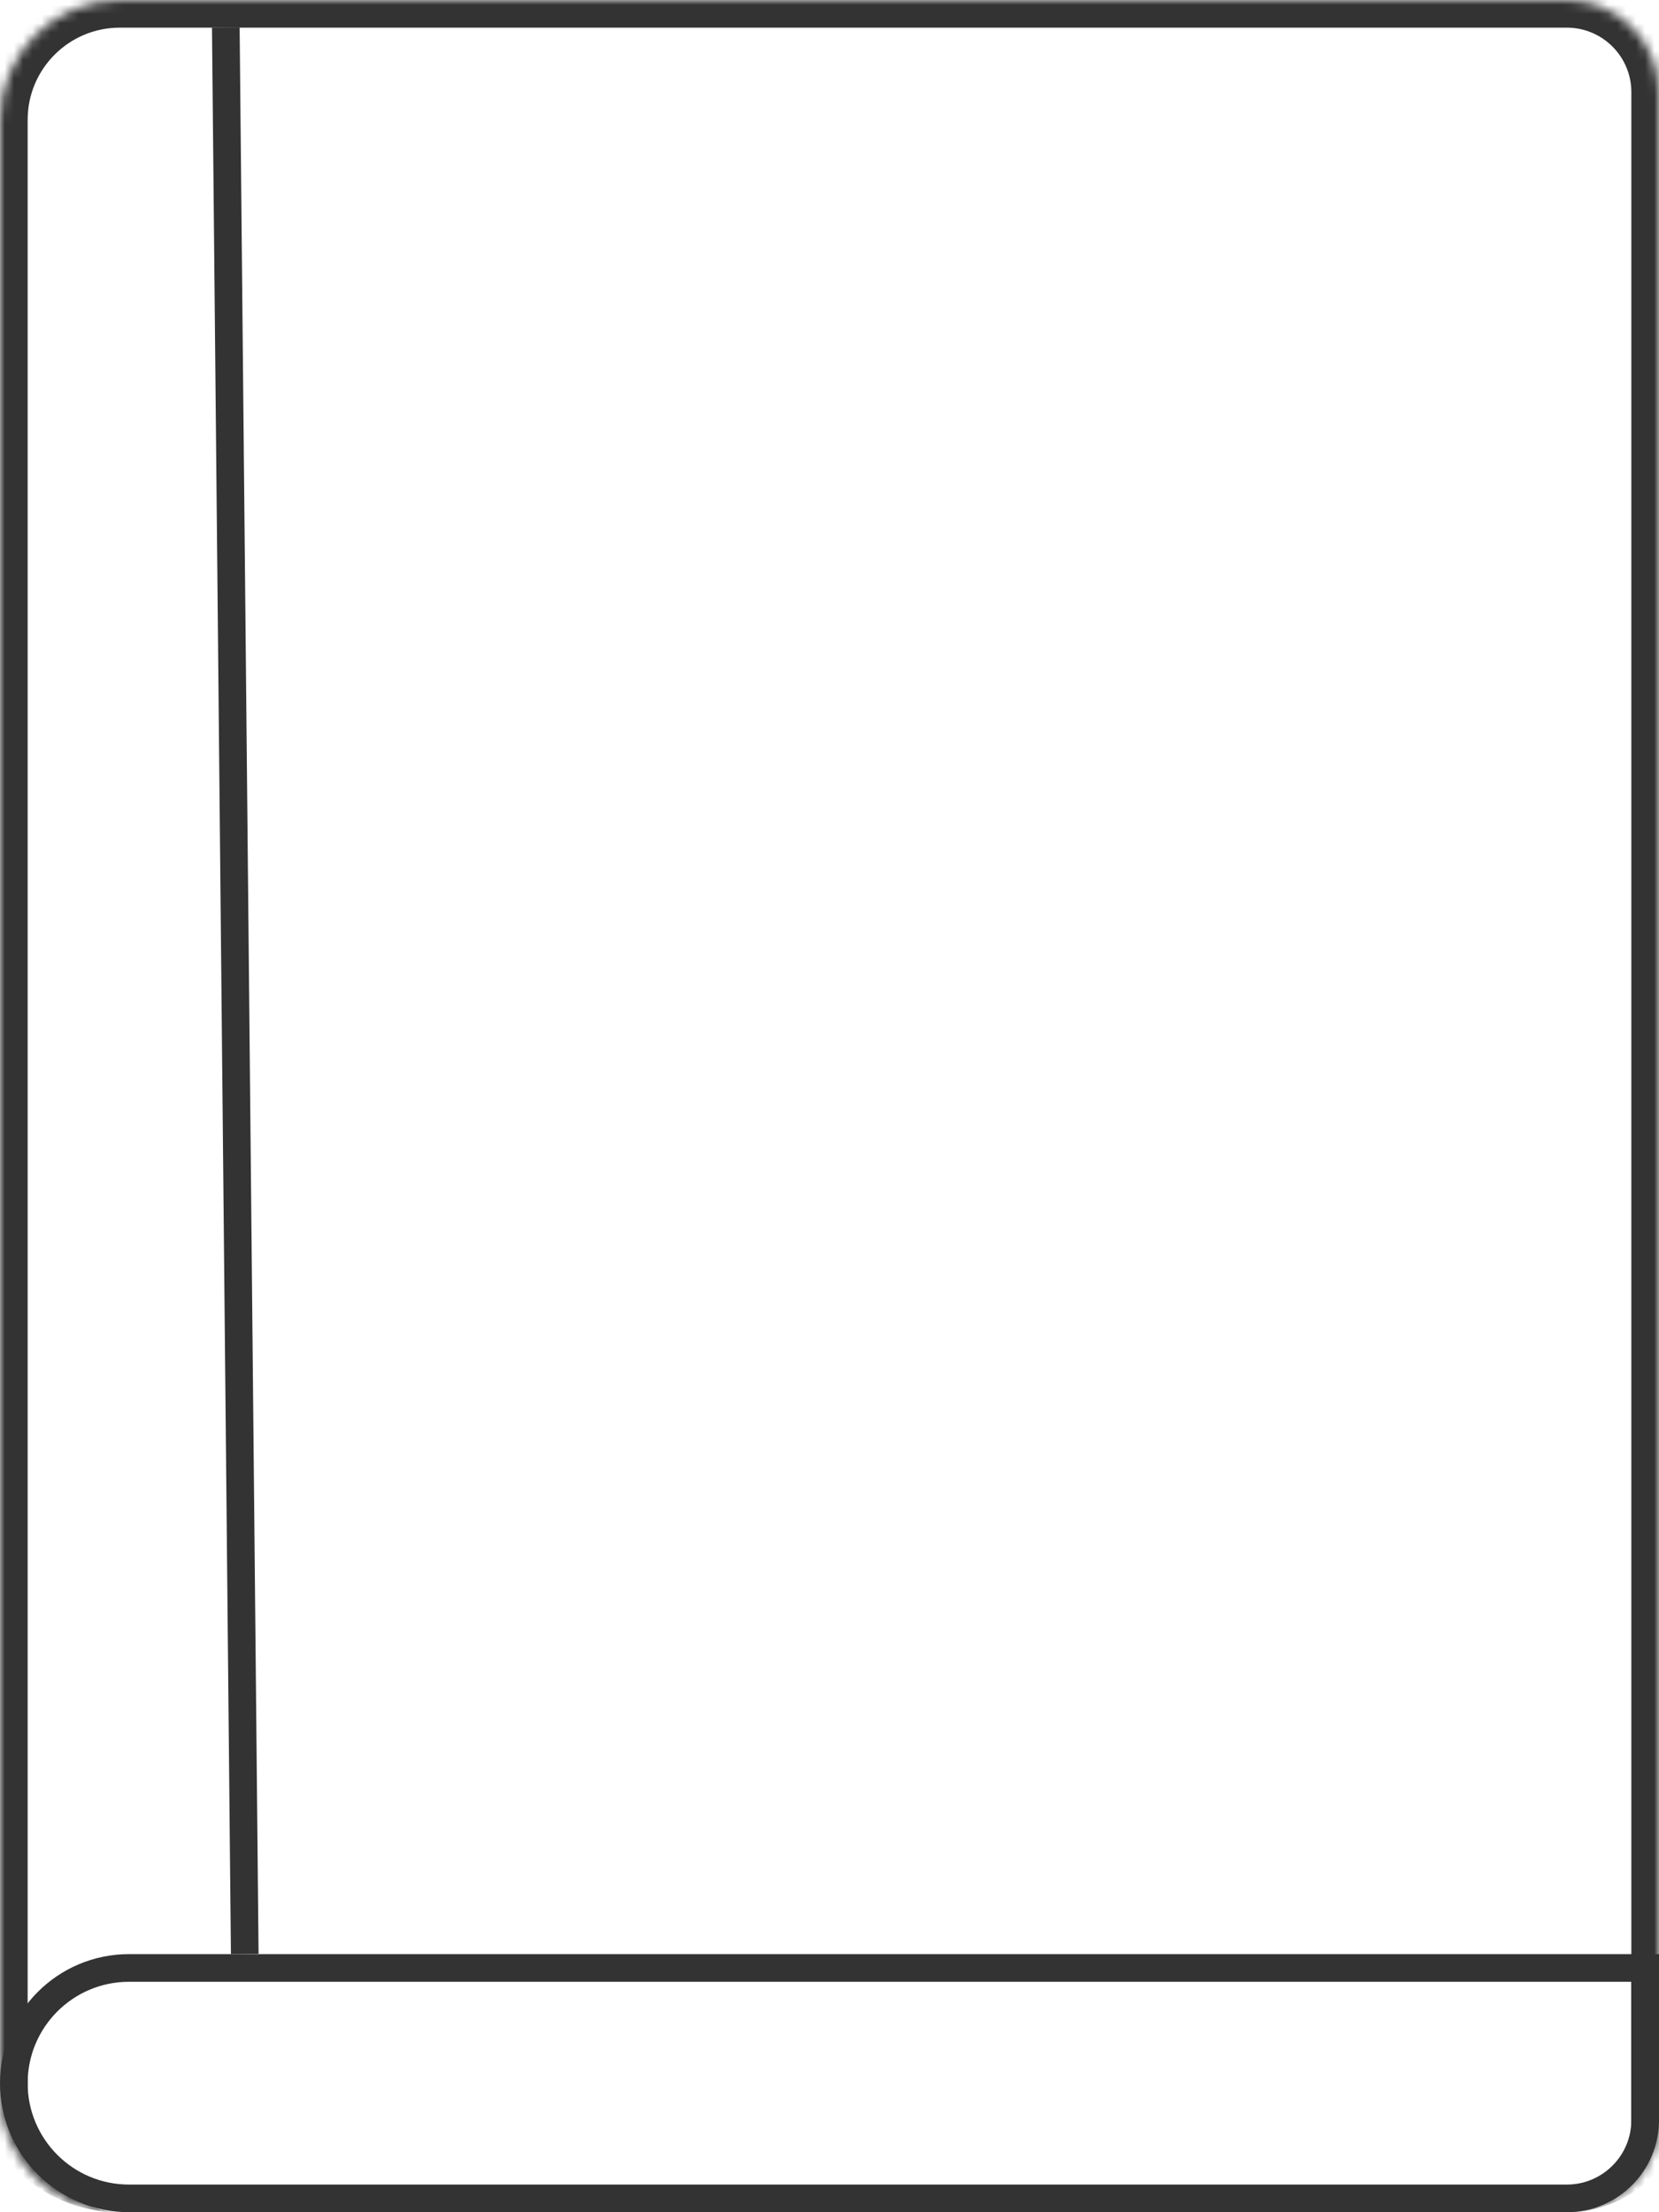 <svg width="180" height="240" viewBox="0 0 180 240" fill="none" xmlns="http://www.w3.org/2000/svg">
<mask id="path-1-inside-1_0_1" fill="white">
<path d="M0 13C0 5.82 5.82 0 13 0H170C175.523 0 180 4.477 180 10V230C180 235.523 175.523 240 170 240H13C5.82 240 0 234.18 0 227V13Z"/>
</mask>
<path d="M-3 13C-3 4.163 4.163 -3 13 -3H170C177.18 -3 183 2.82 183 10H177C177 6.134 173.866 3 170 3H13C7.477 3 3 7.477 3 13H-3ZM180 240H0H180ZM13 240C4.163 240 -3 232.837 -3 224V13C-3 4.163 4.163 -3 13 -3V3C7.477 3 3 7.477 3 13V227C3 234.18 7.477 240 13 240ZM170 -3C177.18 -3 183 2.82 183 10V227C183 234.18 177.18 240 170 240C173.866 240 177 235.523 177 230V10C177 6.134 173.866 3 170 3V-3Z" fill="#333333" mask="url(#path-1-inside-1_0_1)"/>
<line x1="24.5" y1="2.985" x2="26.555" y2="211.985" stroke="#333333" stroke-width="3"/>
<path d="M14 213.5H178.5V230C178.5 234.694 174.694 238.5 170 238.5H14C7.096 238.5 1.5 232.904 1.5 226C1.5 219.096 7.096 213.5 14 213.5Z" stroke="#333333" stroke-width="3"/>
</svg>
